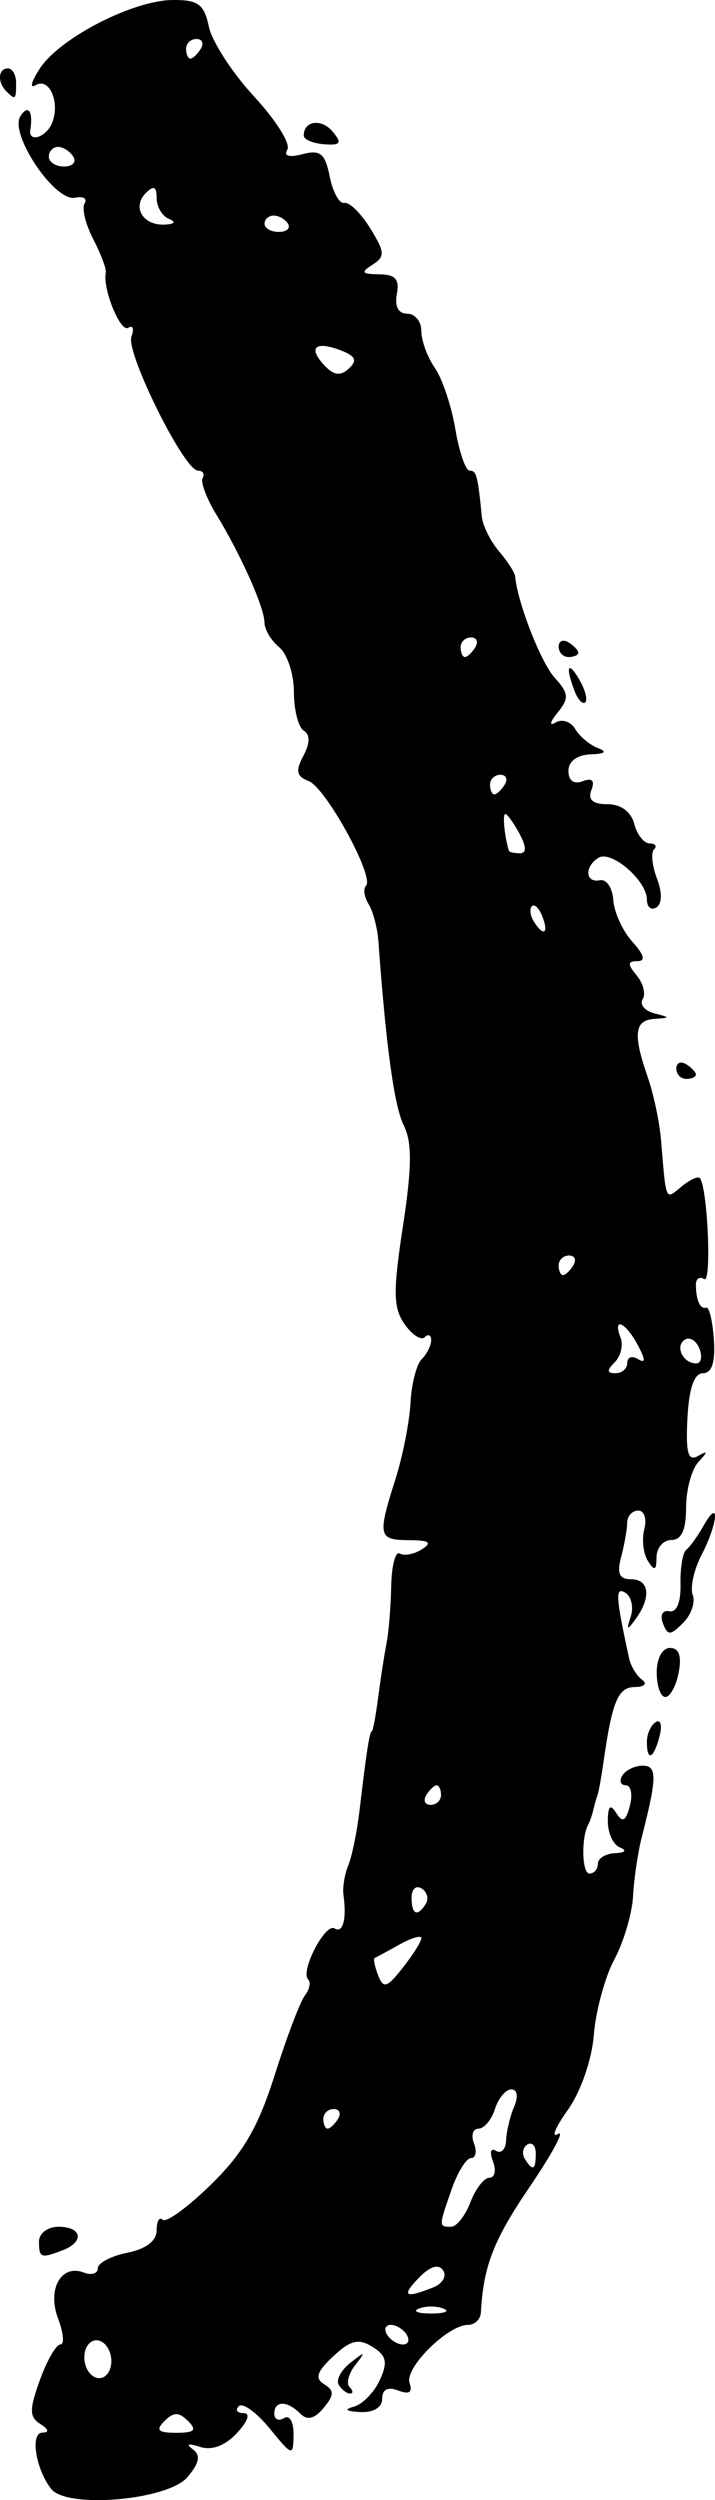 <?xml version="1.0" encoding="UTF-8" standalone="no"?>
<!-- Created with Inkscape (http://www.inkscape.org/) -->

<svg
   xmlns:dc="http://purl.org/dc/elements/1.1/"
   xmlns:cc="http://creativecommons.org/ns#"
   xmlns:rdf="http://www.w3.org/1999/02/22-rdf-syntax-ns#"
   xmlns:svg="http://www.w3.org/2000/svg"
   xmlns="http://www.w3.org/2000/svg"
   xmlns:sodipodi="http://sodipodi.sourceforge.net/DTD/sodipodi-0.dtd"
   xmlns:inkscape="http://www.inkscape.org/namespaces/inkscape"
   version="1.1"
   id="svg64"
   width="266.126"
   height="929.999"
   viewBox="0 0 266.126 929.999"
   sodipodi:docname="smbl_parenright.svg"
   inkscape:version="0.92.3 (2405546, 2018-03-11)">
  <defs
     id="defs68" />
  <sodipodi:namedview
     pagecolor="#ffffff"
     bordercolor="#666666"
     borderopacity="1"
     objecttolerance="10"
     gridtolerance="10"
     guidetolerance="10"
     inkscape:pageopacity="0"
     inkscape:pageshadow="2"
     inkscape:window-width="1916"
     inkscape:window-height="1041"
     id="namedview66"
     showgrid="false"
     showguides="false"
     fit-margin-top="0"
     fit-margin-left="0"
     fit-margin-right="0"
     fit-margin-bottom="0"
     inkscape:zoom="0.88507403"
     inkscape:cx="-20.493677"
     inkscape:cy="496.32923"
     inkscape:window-x="0"
     inkscape:window-y="18"
     inkscape:window-maximized="0"
     inkscape:current-layer="svg64" />
  <path
     style="fill:#000000;stroke-width:3.649"
     d="m 19.036,925.81 c -5.775,-7.393 -7.877,-20.855 -3.267,-20.916 2.64,-0.036 2.362,-1.233 -0.741,-3.199 -4.138,-2.622 -4.167,-5.337 -0.18,-16.366 2.63,-7.273 6.053,-13.223 7.608,-13.223 1.554,0 1.189,-4.305 -0.812,-9.567 -4.176,-10.984 1.085,-20.448 9.559,-17.196 2.864,1.099 5.207,0.385 5.207,-1.585 0,-1.971 4.927,-4.569 10.948,-5.773 6.987,-1.397 10.948,-4.423 10.948,-8.363 0,-3.395 1.015,-5.158 2.256,-3.917 1.241,1.241 9.318,-4.644 17.949,-13.077 12.006,-11.731 17.593,-21.335 23.782,-40.879 4.449,-14.05 9.496,-27.339 11.215,-29.531 1.719,-2.192 2.257,-4.854 1.196,-5.915 -3.031,-3.031 6.341,-21.119 9.825,-18.965 3.14,1.941 4.555,-3.446 3.302,-12.566 -0.373,-2.716 0.443,-7.642 1.814,-10.948 1.371,-3.306 3.263,-12.58 4.205,-20.608 2.511,-21.402 3.722,-29.195 4.538,-29.195 0.399,0 1.474,-5.748 2.389,-12.773 0.915,-7.025 2.314,-16.057 3.11,-20.072 0.796,-4.014 1.573,-13.554 1.726,-21.199 0.153,-7.645 1.589,-13.091 3.191,-12.101 1.601,0.99 5.296,0.291 8.211,-1.554 3.973,-2.513 2.786,-3.367 -4.736,-3.409 -11.509,-0.064 -11.821,-1.46 -5.085,-22.737 2.723,-8.601 5.242,-21.358 5.597,-28.351 0.355,-6.992 2.233,-14.3 4.172,-16.24 1.94,-1.94 3.526,-5.114 3.526,-7.054 0,-1.94 -1.084,-2.443 -2.41,-1.118 -1.325,1.325 -4.696,-0.855 -7.491,-4.844 -4.24,-6.053 -4.341,-12.086 -0.612,-36.449 3.357,-21.927 3.438,-31.245 0.326,-37.428 -3.535,-7.024 -6.641,-29.524 -9.45,-68.448 -0.362,-5.018 -2.005,-11.286 -3.65,-13.928 -1.645,-2.643 -2.08,-5.716 -0.965,-6.831 3.25,-3.25 -14.982,-36.501 -21.355,-38.947 -4.524,-1.736 -4.961,-3.795 -1.984,-9.357 2.535,-4.737 2.588,-7.891 0.157,-9.393 -2.013,-1.244 -3.659,-7.711 -3.659,-14.372 0,-6.661 -2.463,-14.155 -5.474,-16.654 -3.011,-2.499 -5.474,-6.605 -5.474,-9.125 0,-5.564 -8.765,-25.244 -17.878,-40.142 -3.683,-6.021 -5.997,-12.18 -5.142,-13.685 0.855,-1.505 0.066,-2.737 -1.753,-2.737 -5.142,0 -26.993,-44.072 -24.749,-49.917 1.098,-2.862 0.548,-4.308 -1.222,-3.214 -2.919,1.804 -9.562,-14.559 -8.33,-20.515 0.283,-1.366 -1.827,-6.996 -4.689,-12.511 -2.861,-5.515 -4.301,-11.487 -3.199,-13.271 1.102,-1.784 -0.485,-2.722 -3.526,-2.086 -7.565,1.582 -24.572,-23.715 -20.386,-30.323 2.879,-4.544 4.817,-1.928 3.72,5.021 -0.802,5.081 6.068,2.784 8.186,-2.737 2.943,-7.67 -1.239,-16.898 -6.264,-13.82 -2.299,1.408 -1.545,-1.431 1.675,-6.31 7.471,-11.32 34.551,-25.251 49.342,-25.385 9.533,-0.087 11.75,1.544 13.51,9.933 1.158,5.52 8.735,17.202 16.837,25.961 8.102,8.759 13.672,17.64 12.377,19.734 -1.489,2.409 0.594,3.038 5.667,1.711 6.616,-1.73 8.389,-0.258 10.122,8.406 1.155,5.777 3.592,10.157 5.415,9.734 1.823,-0.423 6.146,3.803 9.608,9.393 5.535,8.938 5.634,10.581 0.82,13.629 -4.426,2.803 -3.942,3.477 2.527,3.522 6.025,0.041 7.654,1.859 6.596,7.355 -0.881,4.575 0.559,7.299 3.859,7.299 2.896,0 5.265,2.919 5.265,6.487 0,3.568 2.257,9.726 5.017,13.685 2.759,3.959 6.188,14.178 7.62,22.708 1.432,8.53 3.827,15.51 5.323,15.51 2.559,0 3.027,1.758 4.545,17.091 0.335,3.378 3.208,9.18 6.386,12.891 3.178,3.712 5.884,7.927 6.014,9.367 0.874,9.718 9.561,31.983 14.691,37.651 5.3,5.857 5.451,7.664 1.087,13.042 -2.88,3.55 -3.194,5.12 -0.728,3.641 2.386,-1.431 5.67,-0.345 7.299,2.414 1.629,2.759 5.425,5.948 8.435,7.087 3.647,1.38 2.733,2.168 -2.737,2.36 -4.989,0.176 -8.211,2.589 -8.211,6.153 0,3.622 2.022,5.089 5.288,3.835 3.535,-1.356 4.615,-0.276 3.259,3.259 -1.393,3.631 0.488,5.288 6.002,5.288 4.962,0 8.76,2.789 9.94,7.299 1.05,4.014 3.633,7.299 5.741,7.299 2.108,0 2.842,0.99 1.632,2.2 -1.21,1.21 -0.725,6.079 1.077,10.819 2.017,5.306 1.928,9.453 -0.233,10.788 -1.931,1.193 -3.51,-0.137 -3.51,-2.955 0,-7.045 -13.255,-18.464 -18.017,-15.521 -5.307,3.28 -4.91,9.479 0.535,8.353 2.428,-0.502 4.668,2.818 4.98,7.377 0.311,4.559 3.506,11.539 7.1,15.51 4.418,4.882 5.024,7.22 1.872,7.22 -3.668,0 -3.721,1.133 -0.251,5.314 2.426,2.923 3.428,6.904 2.227,8.847 -1.201,1.943 0.711,4.288 4.248,5.211 6.076,1.585 6.079,1.701 0.046,2.101 -7.383,0.489 -7.971,5.737 -2.425,21.647 2.179,6.251 4.408,16.76 4.954,23.353 1.933,23.342 1.53,22.422 7.594,17.389 3.059,-2.539 6.133,-3.972 6.83,-3.184 2.908,3.286 4.498,39.344 1.658,37.588 -1.706,-1.054 -3.102,-0.178 -3.102,1.948 0,5.827 1.587,9.418 3.832,8.67 1.104,-0.368 2.387,4.969 2.851,11.861 0.571,8.479 -0.742,12.53 -4.063,12.53 -3.271,0 -5.196,5.586 -5.774,16.752 -0.666,12.863 0.235,16.128 3.88,14.062 3.813,-2.16 3.849,-1.723 0.185,2.225 -2.509,2.703 -4.562,10.334 -4.562,16.958 0,8.272 -1.714,12.043 -5.474,12.043 -3.011,0 -5.499,2.874 -5.53,6.386 -0.043,4.989 -0.744,5.3 -3.202,1.421 -1.73,-2.731 -2.335,-8.068 -1.343,-11.861 0.992,-3.792 -0.03,-6.895 -2.272,-6.895 -2.241,0 -4.097,2.053 -4.125,4.562 -0.03,2.509 -1.04,8.257 -2.25,12.773 -1.618,6.037 -0.638,8.211 3.699,8.211 6.762,0 7.599,6.606 1.85,14.598 -3.344,4.649 -3.635,4.529 -1.928,-0.795 1.105,-3.448 0.182,-7.399 -2.05,-8.779 -3.817,-2.359 -3.603,1.322 1.413,24.4 0.627,2.885 2.783,6.453 4.79,7.927 2.066,1.518 0.909,2.705 -2.668,2.737 -6.209,0.055 -8.408,5.261 -11.585,27.426 -0.863,6.021 -1.894,11.769 -2.29,12.773 -0.397,1.004 -1.103,3.467 -1.569,5.474 -0.466,2.007 -1.308,4.471 -1.869,5.474 -2.681,4.789 -2.38,18.247 0.408,18.247 1.733,0 3.151,-1.642 3.151,-3.649 0,-2.007 2.874,-3.779 6.386,-3.938 3.815,-0.173 4.55,-1.029 1.825,-2.129 -2.509,-1.012 -4.537,-5.399 -4.506,-9.748 0.041,-5.726 0.907,-6.564 3.143,-3.037 2.347,3.703 3.564,3.047 5.077,-2.737 1.094,-4.184 0.404,-7.607 -1.534,-7.607 -1.938,0 -2.508,-1.642 -1.268,-3.649 1.241,-2.007 4.654,-3.649 7.586,-3.649 5.394,0 5.332,4.38 -0.374,26.639 -1.441,5.619 -2.896,15.473 -3.235,21.896 -0.338,6.424 -3.476,17.036 -6.973,23.582 -3.497,6.547 -6.929,19.153 -7.628,28.014 -0.731,9.282 -4.854,21.146 -9.726,27.987 -4.651,6.532 -6.272,10.526 -3.603,8.876 2.669,-1.65 -2.056,7.175 -10.501,19.61 -13.535,19.931 -17.256,29.503 -18.212,46.848 -0.139,2.509 -2.304,4.564 -4.813,4.566 -7.488,0.007 -23.627,16.014 -21.739,21.561 1.206,3.543 -0.107,4.43 -4.221,2.852 -3.858,-1.481 -5.971,-0.396 -5.971,3.068 0,3.251 -3.231,5.193 -8.211,4.936 -5.33,-0.275 -6.149,-0.975 -2.333,-1.994 3.233,-0.864 7.581,-5.31 9.664,-9.88 3.045,-6.682 2.514,-9.102 -2.709,-12.364 -5.168,-3.228 -8.147,-2.517 -14.583,3.48 -6.149,5.729 -6.965,8.23 -3.404,10.431 3.791,2.343 3.75,4.022 -0.217,8.802 -3.401,4.098 -6.067,4.742 -8.706,2.103 -4.903,-4.903 -9.643,-4.873 -9.643,0.062 0,2.126 1.642,2.85 3.649,1.609 2.041,-1.262 3.592,1.458 3.518,6.171 -0.128,8.169 -0.401,8.097 -8.962,-2.379 -4.857,-5.943 -9.998,-9.638 -11.425,-8.211 -1.427,1.427 -0.614,2.594 1.805,2.594 2.614,0 1.604,3.001 -2.49,7.396 -4.438,4.764 -9.359,6.589 -13.827,5.13 -4.224,-1.38 -5.283,-1.056 -2.707,0.826 3.106,2.27 2.621,5.03 -1.825,10.38 -7.192,8.656 -44.93,11.945 -50.802,4.427 z m 50.95,-25.24 c -3.406,-3.406 -5.352,-3.406 -8.759,0 -3.406,3.406 -2.433,4.379 4.379,4.379 6.812,0 7.785,-0.973 4.379,-4.379 z M 41.123,875.772 c -0.98,-3.746 -3.901,-5.997 -6.492,-5.003 -2.591,0.994 -3.91,4.873 -2.93,8.618 0.98,3.746 3.901,5.997 6.492,5.003 2.591,-0.994 3.91,-4.873 2.93,-8.618 z M 151.368,868.456 c -1.241,-2.007 -3.898,-3.649 -5.905,-3.649 -2.007,0 -2.634,1.642 -1.394,3.649 1.241,2.007 3.898,3.649 5.905,3.649 2.007,0 2.634,-1.642 1.394,-3.649 z m 13.685,-9.716 c -2.509,-1.012 -6.615,-1.012 -9.124,0 -2.509,1.012 -0.456,1.841 4.562,1.841 5.018,0 7.071,-0.828 4.562,-1.841 z m -3.783,-7.876 c 3.439,-1.365 5.081,-4.214 3.649,-6.331 -1.691,-2.501 -4.841,-1.541 -8.99,2.738 -6.649,6.858 -5.253,7.797 5.34,3.593 z m 13.819,-31.675 c 1.908,-5.018 5.1,-9.123 7.094,-9.123 1.994,0 2.577,-2.733 1.295,-6.073 -1.326,-3.456 -0.828,-5.144 1.157,-3.917 1.918,1.185 3.602,-0.598 3.742,-3.963 0.139,-3.365 1.489,-8.992 2.997,-12.505 1.608,-3.746 1.174,-6.386 -1.051,-6.386 -2.087,0 -4.836,3.284 -6.11,7.299 -1.274,4.014 -4.024,7.299 -6.11,7.299 -2.087,0 -2.849,2.463 -1.693,5.474 1.155,3.011 0.671,5.474 -1.077,5.474 -1.748,0 -4.981,5.172 -7.184,11.493 -4.893,14.036 -4.893,14.053 -0.267,14.053 2.057,0 5.301,-4.106 7.208,-9.123 z m 24.329,-18.086 c 0,-2.922 -1.395,-4.451 -3.101,-3.397 -1.705,1.054 -2.156,3.445 -1.001,5.314 2.951,4.775 4.102,4.237 4.102,-1.916 z m -73.596,-12.933 c 1.241,-2.007 0.516,-3.649 -1.609,-3.649 -2.126,0 -3.865,1.642 -3.865,3.649 0,2.007 0.724,3.649 1.609,3.649 0.885,0 2.624,-1.642 3.865,-3.649 z m 31.02,-67.208 c 0,-1.206 -3.695,-0.125 -8.211,2.4 -4.516,2.526 -8.66,4.768 -9.209,4.983 -0.549,0.214 0.036,3.087 1.302,6.384 1.977,5.152 3.271,4.76 9.209,-2.79 3.8,-4.831 6.909,-9.77 6.909,-10.976 z m 1.669,-12.827 c 1.155,-1.868 0.431,-4.429 -1.609,-5.689 -2.04,-1.261 -3.709,0.268 -3.709,3.397 0,6.41 2.19,7.354 5.318,2.292 z m 5.63,-40.396 c 0,-2.007 -0.724,-3.649 -1.609,-3.649 -0.885,0 -2.624,1.642 -3.865,3.649 -1.241,2.007 -0.516,3.649 1.609,3.649 2.126,0 3.865,-1.642 3.865,-3.649 z m 69.338,-160.789 c 0,-2.126 1.806,-2.749 4.013,-1.384 2.821,1.743 2.783,0.18 -0.128,-5.259 -4.59,-8.577 -9.424,-10.628 -6.385,-2.71 1.062,2.766 0.087,6.872 -2.164,9.123 -3.026,3.026 -2.951,4.094 0.285,4.094 2.409,0 4.379,-1.739 4.379,-3.865 z m 26.873,-5.238 c -1.151,-2.999 -3.59,-4.528 -5.419,-3.397 -3.827,2.365 -0.755,8.85 4.192,8.85 1.826,0 2.378,-2.454 1.227,-5.453 z m -46.945,-31.041 c 1.241,-2.007 0.516,-3.649 -1.609,-3.649 -2.126,0 -3.865,1.642 -3.865,3.649 0,2.007 0.724,3.649 1.609,3.649 0.885,0 2.624,-1.642 3.865,-3.649 z M 201.894,340.961 c -1.189,-3.097 -2.944,-4.849 -3.9,-3.892 -0.957,0.957 -0.657,3.491 0.666,5.631 3.598,5.822 5.702,4.691 3.234,-1.739 z m -8.558,-30.862 c -2.148,-4.014 -4.524,-7.299 -5.28,-7.299 -1.081,0 -0.245,8.47 1.351,13.685 0.153,0.502 1.979,0.912 4.057,0.912 2.561,0 2.52,-2.35 -0.128,-7.299 z m -5.474,-18.247 c 1.241,-2.007 0.516,-3.649 -1.609,-3.649 -2.126,0 -3.865,1.642 -3.865,3.649 0,2.007 0.724,3.649 1.609,3.649 0.885,0 2.624,-1.642 3.865,-3.649 z m -10.948,-51.092 c 1.241,-2.007 0.516,-3.649 -1.609,-3.649 -2.126,0 -3.865,1.642 -3.865,3.649 0,2.007 0.724,3.649 1.609,3.649 0.885,0 2.624,-1.642 3.865,-3.649 z M 126.725,130.288 c -9.434,-3.572 -12.165,-0.99 -5.969,5.643 3.488,3.734 5.967,4.048 9.1,1.153 3.248,-3.003 2.479,-4.671 -3.131,-6.795 z M 107.199,83.228 c -1.034,-1.673 -3.425,-3.041 -5.314,-3.041 -1.889,0 -3.434,1.369 -3.434,3.041 0,1.673 2.391,3.041 5.314,3.041 2.922,0 4.468,-1.369 3.434,-3.041 z m -44.329,-1.809 c -2.509,-1.012 -4.562,-4.496 -4.562,-7.741 0,-4.332 -1.079,-4.821 -4.061,-1.839 -5.174,5.174 -1.035,12.084 7.014,11.708 3.8,-0.178 4.418,-0.995 1.609,-2.129 z M 27.288,58.291 c -1.241,-2.007 -3.801,-3.649 -5.689,-3.649 -1.889,0 -3.434,1.642 -3.434,3.649 0,2.007 2.56,3.649 5.689,3.649 3.129,0 4.675,-1.642 3.434,-3.649 z M 74.731,18.147 c 1.241,-2.007 0.516,-3.649 -1.609,-3.649 -2.126,0 -3.865,1.642 -3.865,3.649 0,2.007 0.724,3.649 1.609,3.649 0.885,0 2.624,-1.642 3.865,-3.649 z M 126.078,887.117 c -1.1,-1.78 0.856,-5.475 4.346,-8.211 5.606,-4.395 5.818,-4.298 1.816,0.835 -2.492,3.195 -3.45,6.89 -2.129,8.211 1.321,1.321 1.403,2.401 0.182,2.401 -1.22,0 -3.117,-1.456 -4.217,-3.236 z M 14.516,833.787 c 0,-3.041 3.244,-5.474 7.299,-5.474 8.701,0 9.68,5.604 1.526,8.733 -8.157,3.13 -8.825,2.883 -8.825,-3.259 z M 240.778,647.883 c 0,-2.892 1.489,-6.179 3.309,-7.304 1.82,-1.125 2.45,1.242 1.399,5.259 -2.228,8.521 -4.708,9.598 -4.708,2.045 z m 3.649,-25.761 c 0,-5.264 2.102,-9.123 4.968,-9.123 3.331,0 4.393,3.006 3.224,9.123 -0.959,5.018 -3.195,9.123 -4.968,9.123 -1.773,0 -3.224,-4.106 -3.224,-9.123 z m 2.311,-18.297 c -1.169,-3.047 -0.148,-4.964 2.383,-4.468 2.726,0.534 4.33,-3.344 4.17,-10.08 -0.144,-6.021 0.818,-11.769 2.136,-12.773 1.319,-1.004 4.26,-5.109 6.536,-9.123 6.032,-10.637 5.294,-0.809 -0.825,10.985 -2.852,5.497 -4.335,12.211 -3.295,14.921 1.04,2.709 -0.573,7.39 -3.584,10.4 -4.775,4.775 -5.736,4.793 -7.522,0.137 z m 4.988,-206.356 c 0,-2.126 1.642,-2.85 3.649,-1.609 2.007,1.241 3.649,2.98 3.649,3.865 0,0.885 -1.642,1.609 -3.649,1.609 -2.007,0 -3.649,-1.739 -3.649,-3.865 z M 213.858,257.042 c -3.522,-9.177 -2.483,-11.545 1.819,-4.147 2.13,3.663 3.104,7.429 2.165,8.369 -0.94,0.94 -2.732,-0.96 -3.984,-4.222 z m -5.925,-16.497 c 0,-2.126 1.642,-2.85 3.649,-1.609 2.007,1.241 3.649,2.98 3.649,3.865 0,0.885 -1.642,1.609 -3.649,1.609 -2.007,0 -3.649,-1.739 -3.649,-3.865 z M 113.049,50.431 c 0,-5.56 6.653,-6.439 10.811,-1.429 3.541,4.266 2.945,5.123 -3.236,4.657 -4.166,-0.314 -7.575,-1.767 -7.575,-3.228 z M 2.351,33.962 c -3.402,-3.402 -3.036,-8.515 0.608,-8.515 1.673,0 3.041,2.463 3.041,5.474 0,6.202 -0.267,6.424 -3.649,3.041 z"
     id="path74"
     inkscape:connector-curvature="0" />
</svg>
